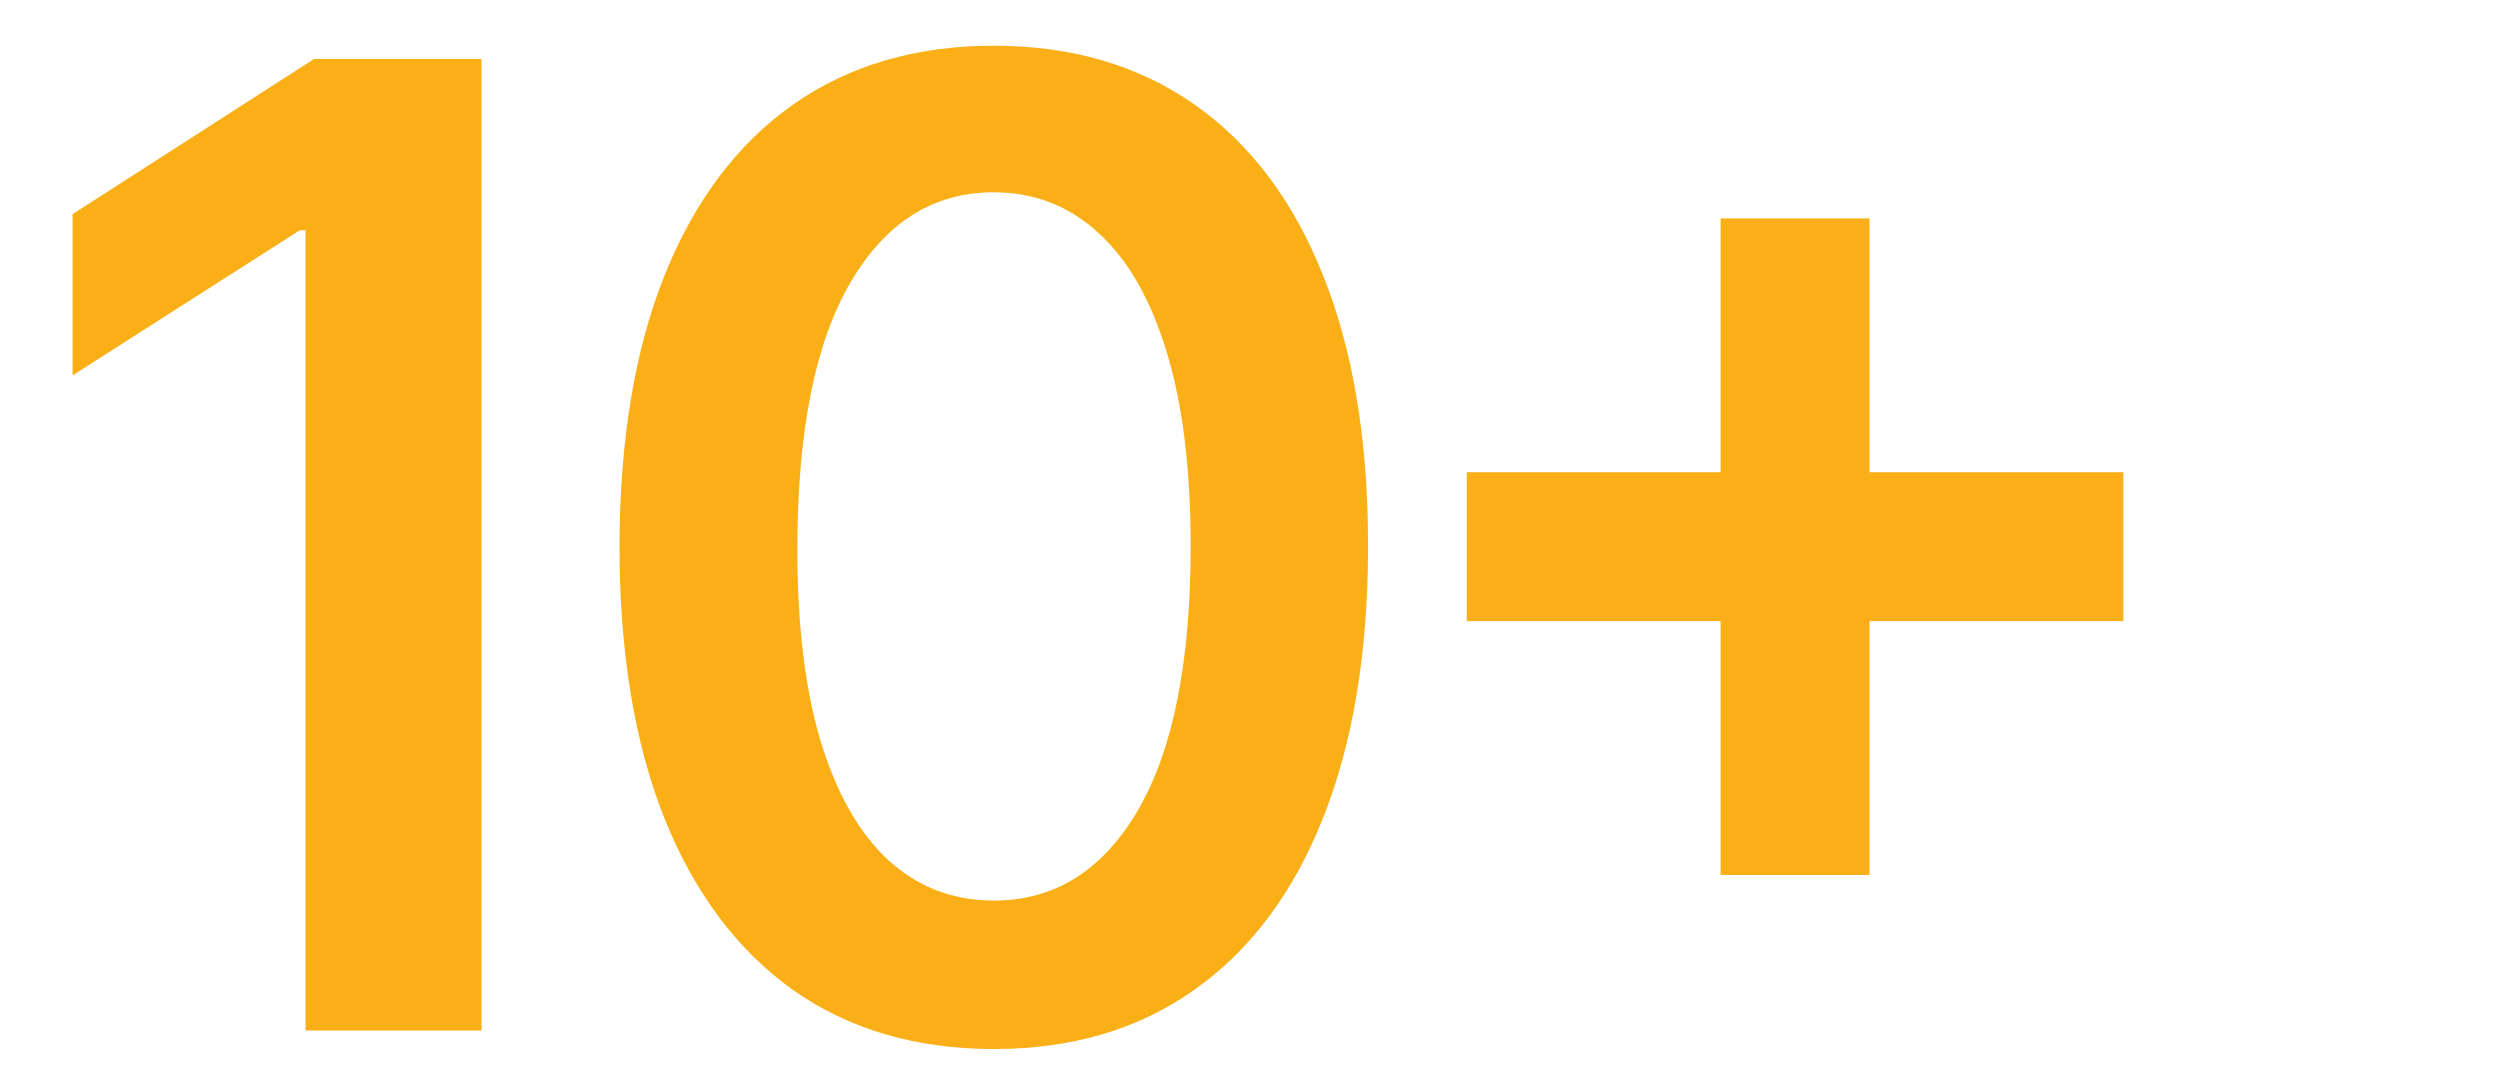 <svg width="131" height="57" viewBox="0 0 131 57" fill="none" xmlns="http://www.w3.org/2000/svg">
<path d="M25.231 3.091V54H16.009V12.065H15.71L3.803 19.671V11.22L16.456 3.091H25.231ZM52.074 54.969C47.981 54.969 44.468 53.934 41.535 51.862C38.618 49.774 36.373 46.766 34.798 42.839C33.24 38.895 32.462 34.147 32.462 28.595C32.478 23.044 33.265 18.32 34.823 14.426C36.397 10.515 38.643 7.532 41.559 5.477C44.493 3.422 47.998 2.395 52.074 2.395C56.151 2.395 59.656 3.422 62.589 5.477C65.523 7.532 67.768 10.515 69.326 14.426C70.9 18.337 71.687 23.06 71.687 28.595C71.687 34.163 70.9 38.919 69.326 42.864C67.768 46.791 65.523 49.791 62.589 51.862C59.673 53.934 56.168 54.969 52.074 54.969ZM52.074 47.189C55.256 47.189 57.767 45.623 59.606 42.491C61.462 39.342 62.391 34.71 62.391 28.595C62.391 24.552 61.968 21.154 61.123 18.403C60.278 15.652 59.084 13.581 57.543 12.189C56.002 10.78 54.179 10.076 52.074 10.076C48.909 10.076 46.407 11.65 44.567 14.799C42.728 17.931 41.8 22.53 41.783 28.595C41.767 32.655 42.173 36.069 43.001 38.837C43.846 41.604 45.04 43.692 46.581 45.101C48.122 46.493 49.953 47.189 52.074 47.189ZM90.16 45.847V11.443H97.965V45.847H90.16ZM76.861 32.548V24.742H111.264V32.548H76.861Z" fill="#F9AF15"/>
</svg>

